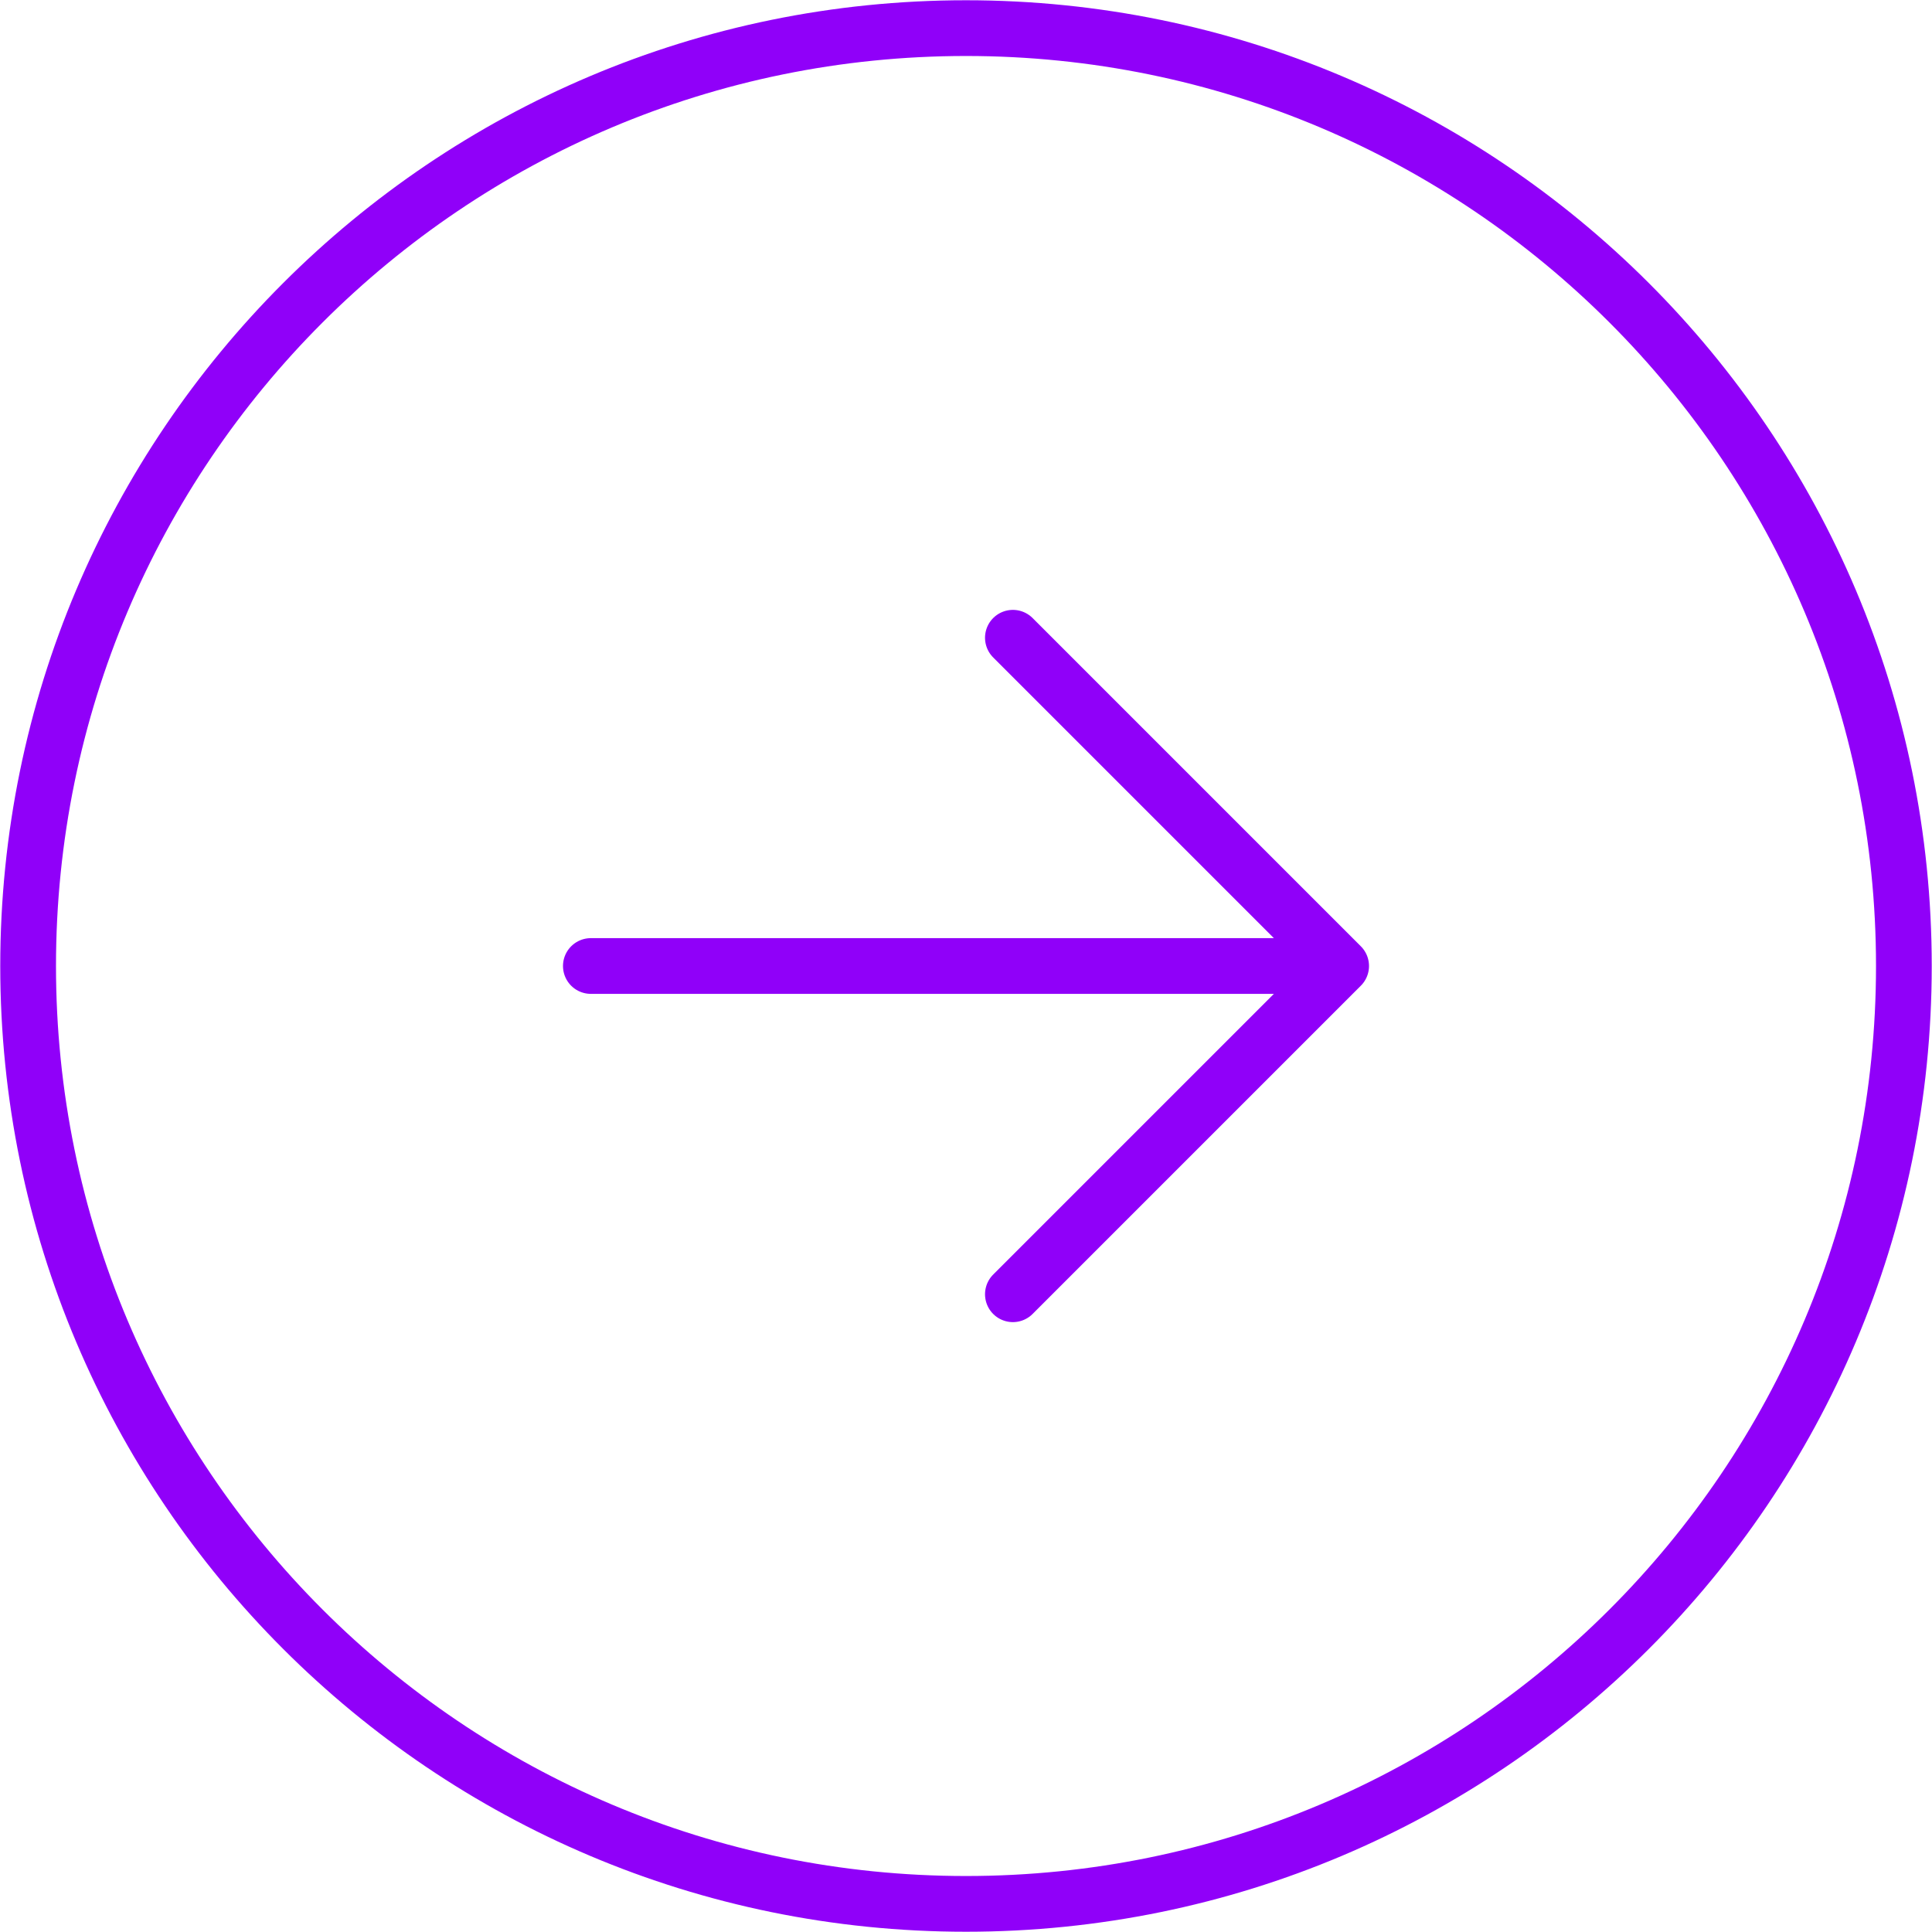 <svg width="52" height="52" viewBox="0 0 52 52" fill="none" xmlns="http://www.w3.org/2000/svg">
<path d="M15.903 26L36.097 26M36.097 26L27.262 34.835M36.097 26L27.262 17.165M0.757 26C0.757 39.942 12.058 51.243 26 51.243C39.942 51.243 51.243 39.942 51.243 26C51.243 12.058 39.942 0.757 26 0.757C12.058 0.757 0.757 12.058 0.757 26Z" stroke="#9000F9" stroke-width="1.5" stroke-linecap="round" stroke-linejoin="round"/>
</svg>
